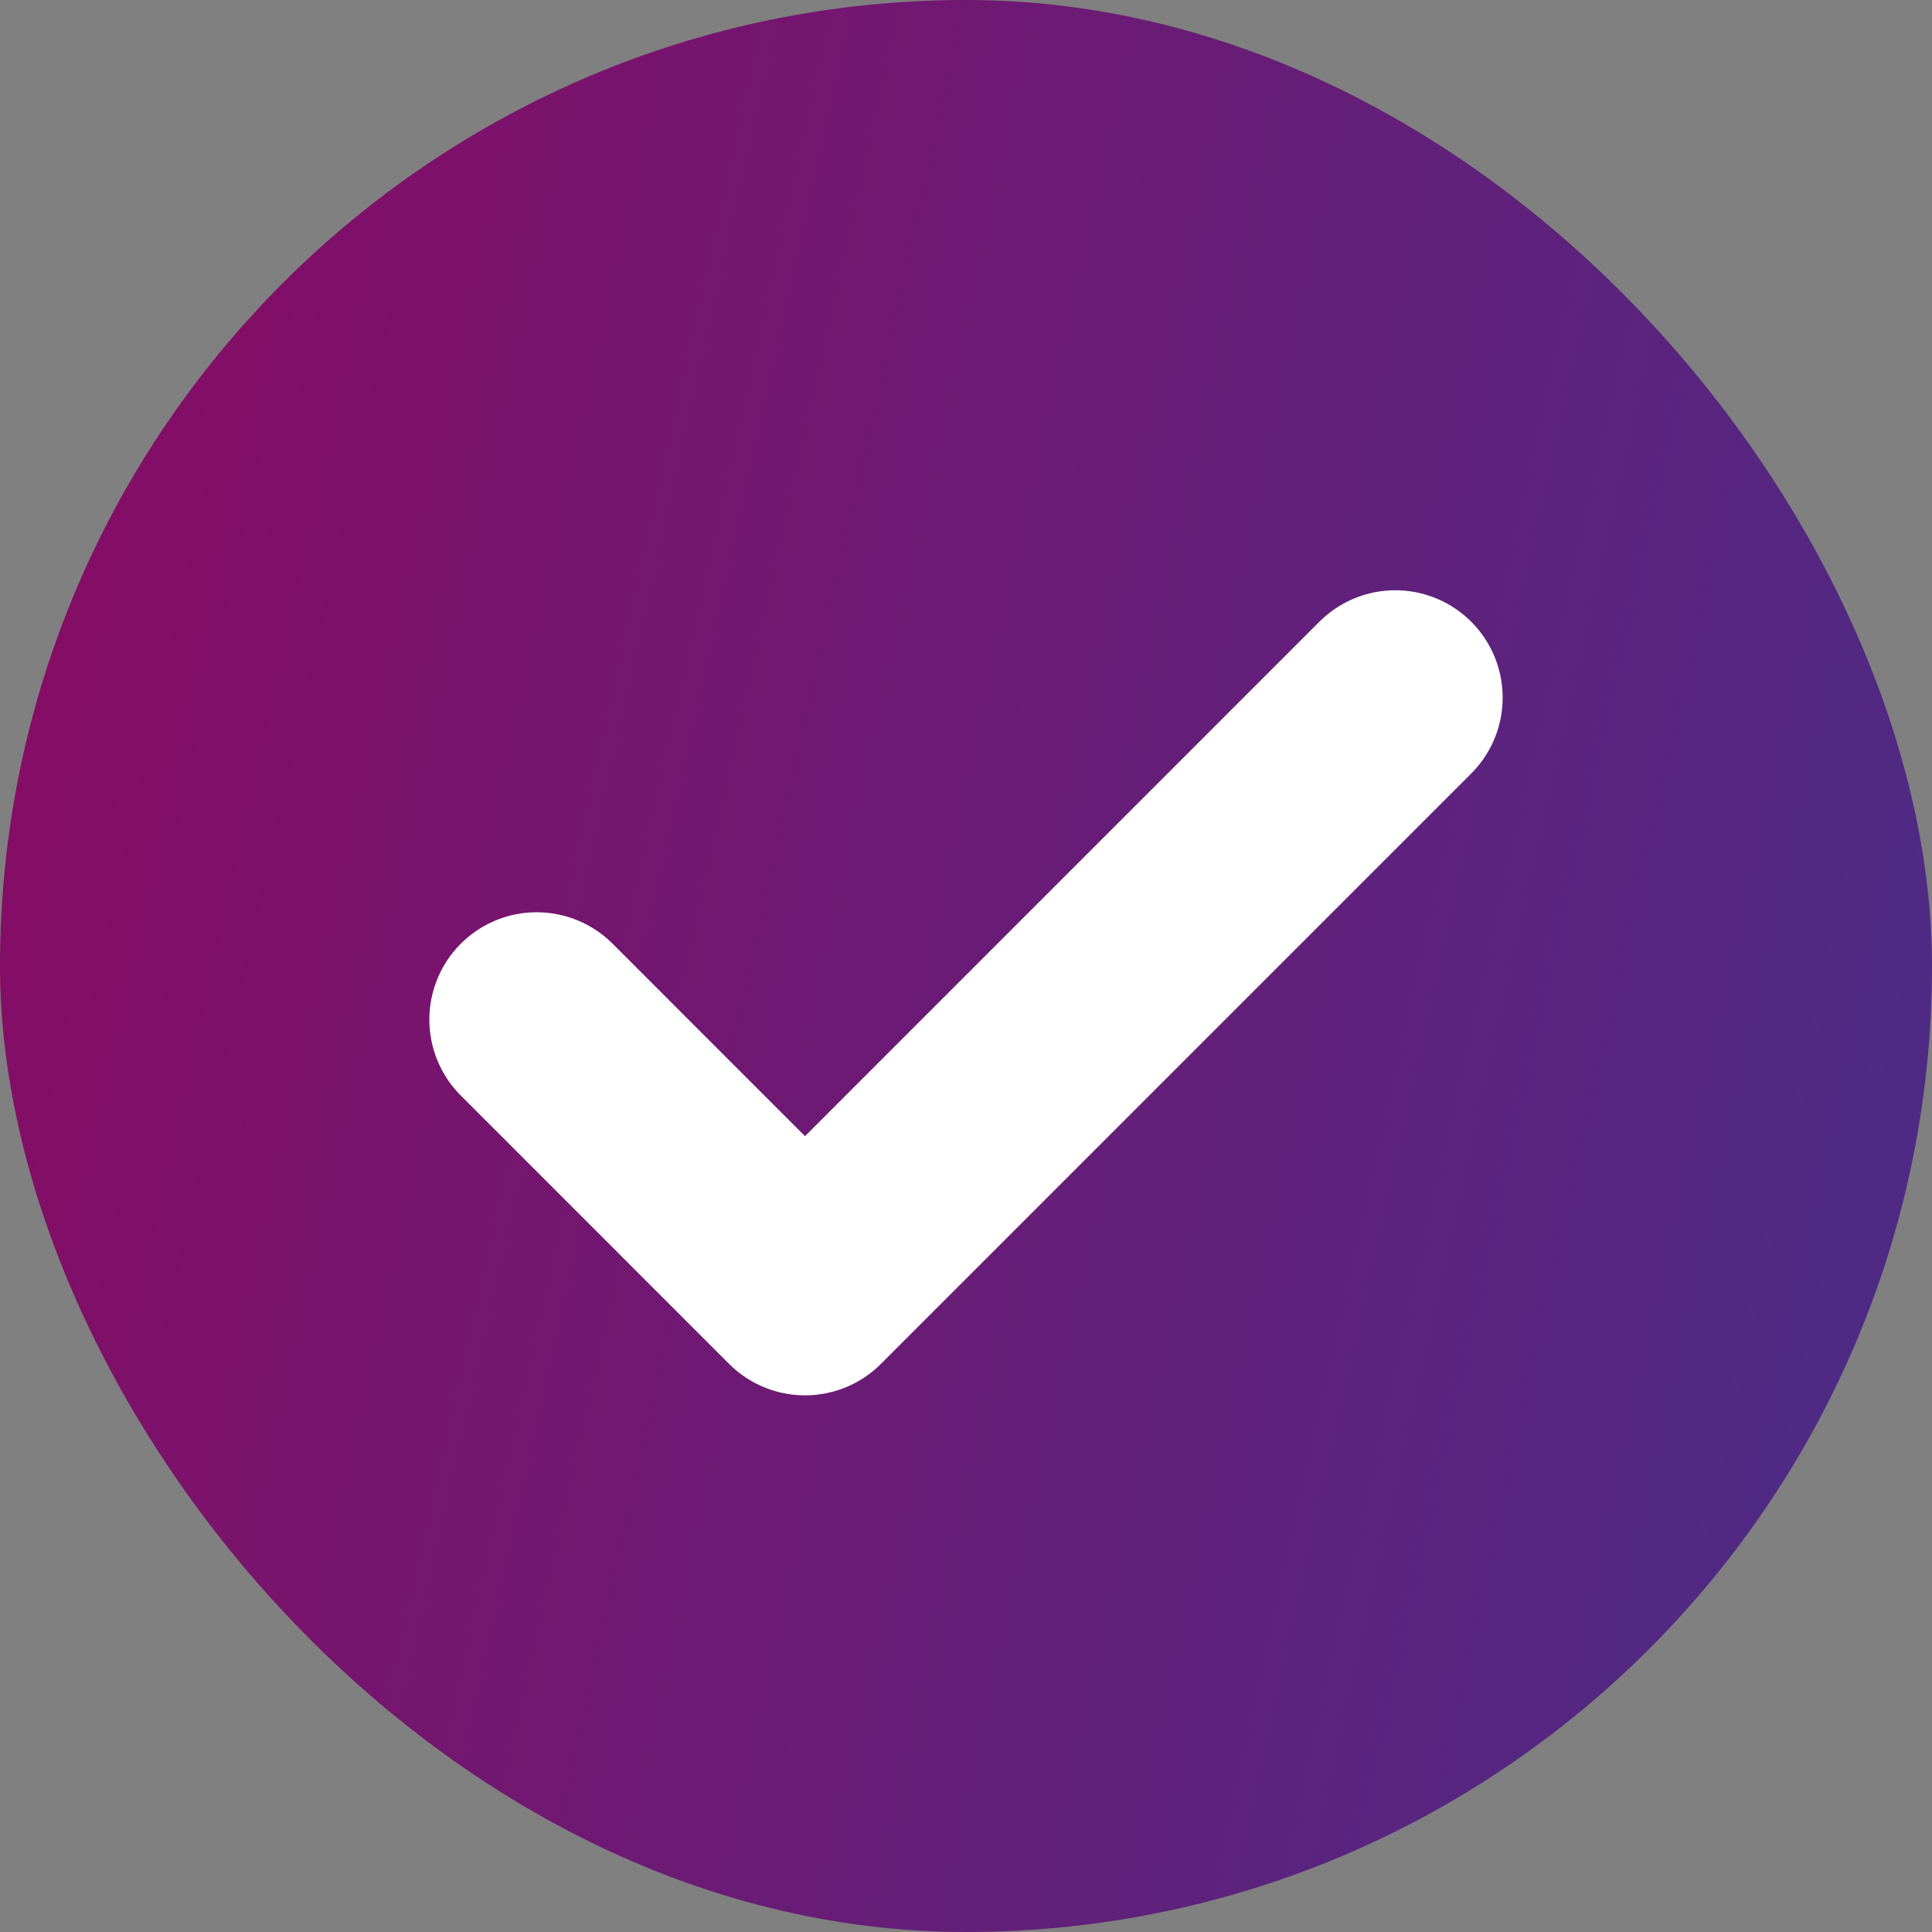 <svg width="24" height="24" viewBox="0 0 24 24" fill="none" xmlns="http://www.w3.org/2000/svg">
<rect x="0" y="0" width="24" height="24" fill="#808080" stroke="none"/>
<rect width="24" height="24" rx="12" fill="url(#paint0_linear_4000_28594)"/>
<path d="M17.333 8.666L10 16L6.667 12.666" stroke="white" stroke-width="2.667" stroke-linecap="round" stroke-linejoin="round"/>
<defs>
<linearGradient id="paint0_linear_4000_28594" x1="-2.656" y1="-18.117" x2="44.069" y2="-7.699" gradientUnits="userSpaceOnUse">
<stop stop-color="#99025B"/>
<stop offset="1" stop-color="#2C3D98"/>
</linearGradient>
</defs>
</svg>
